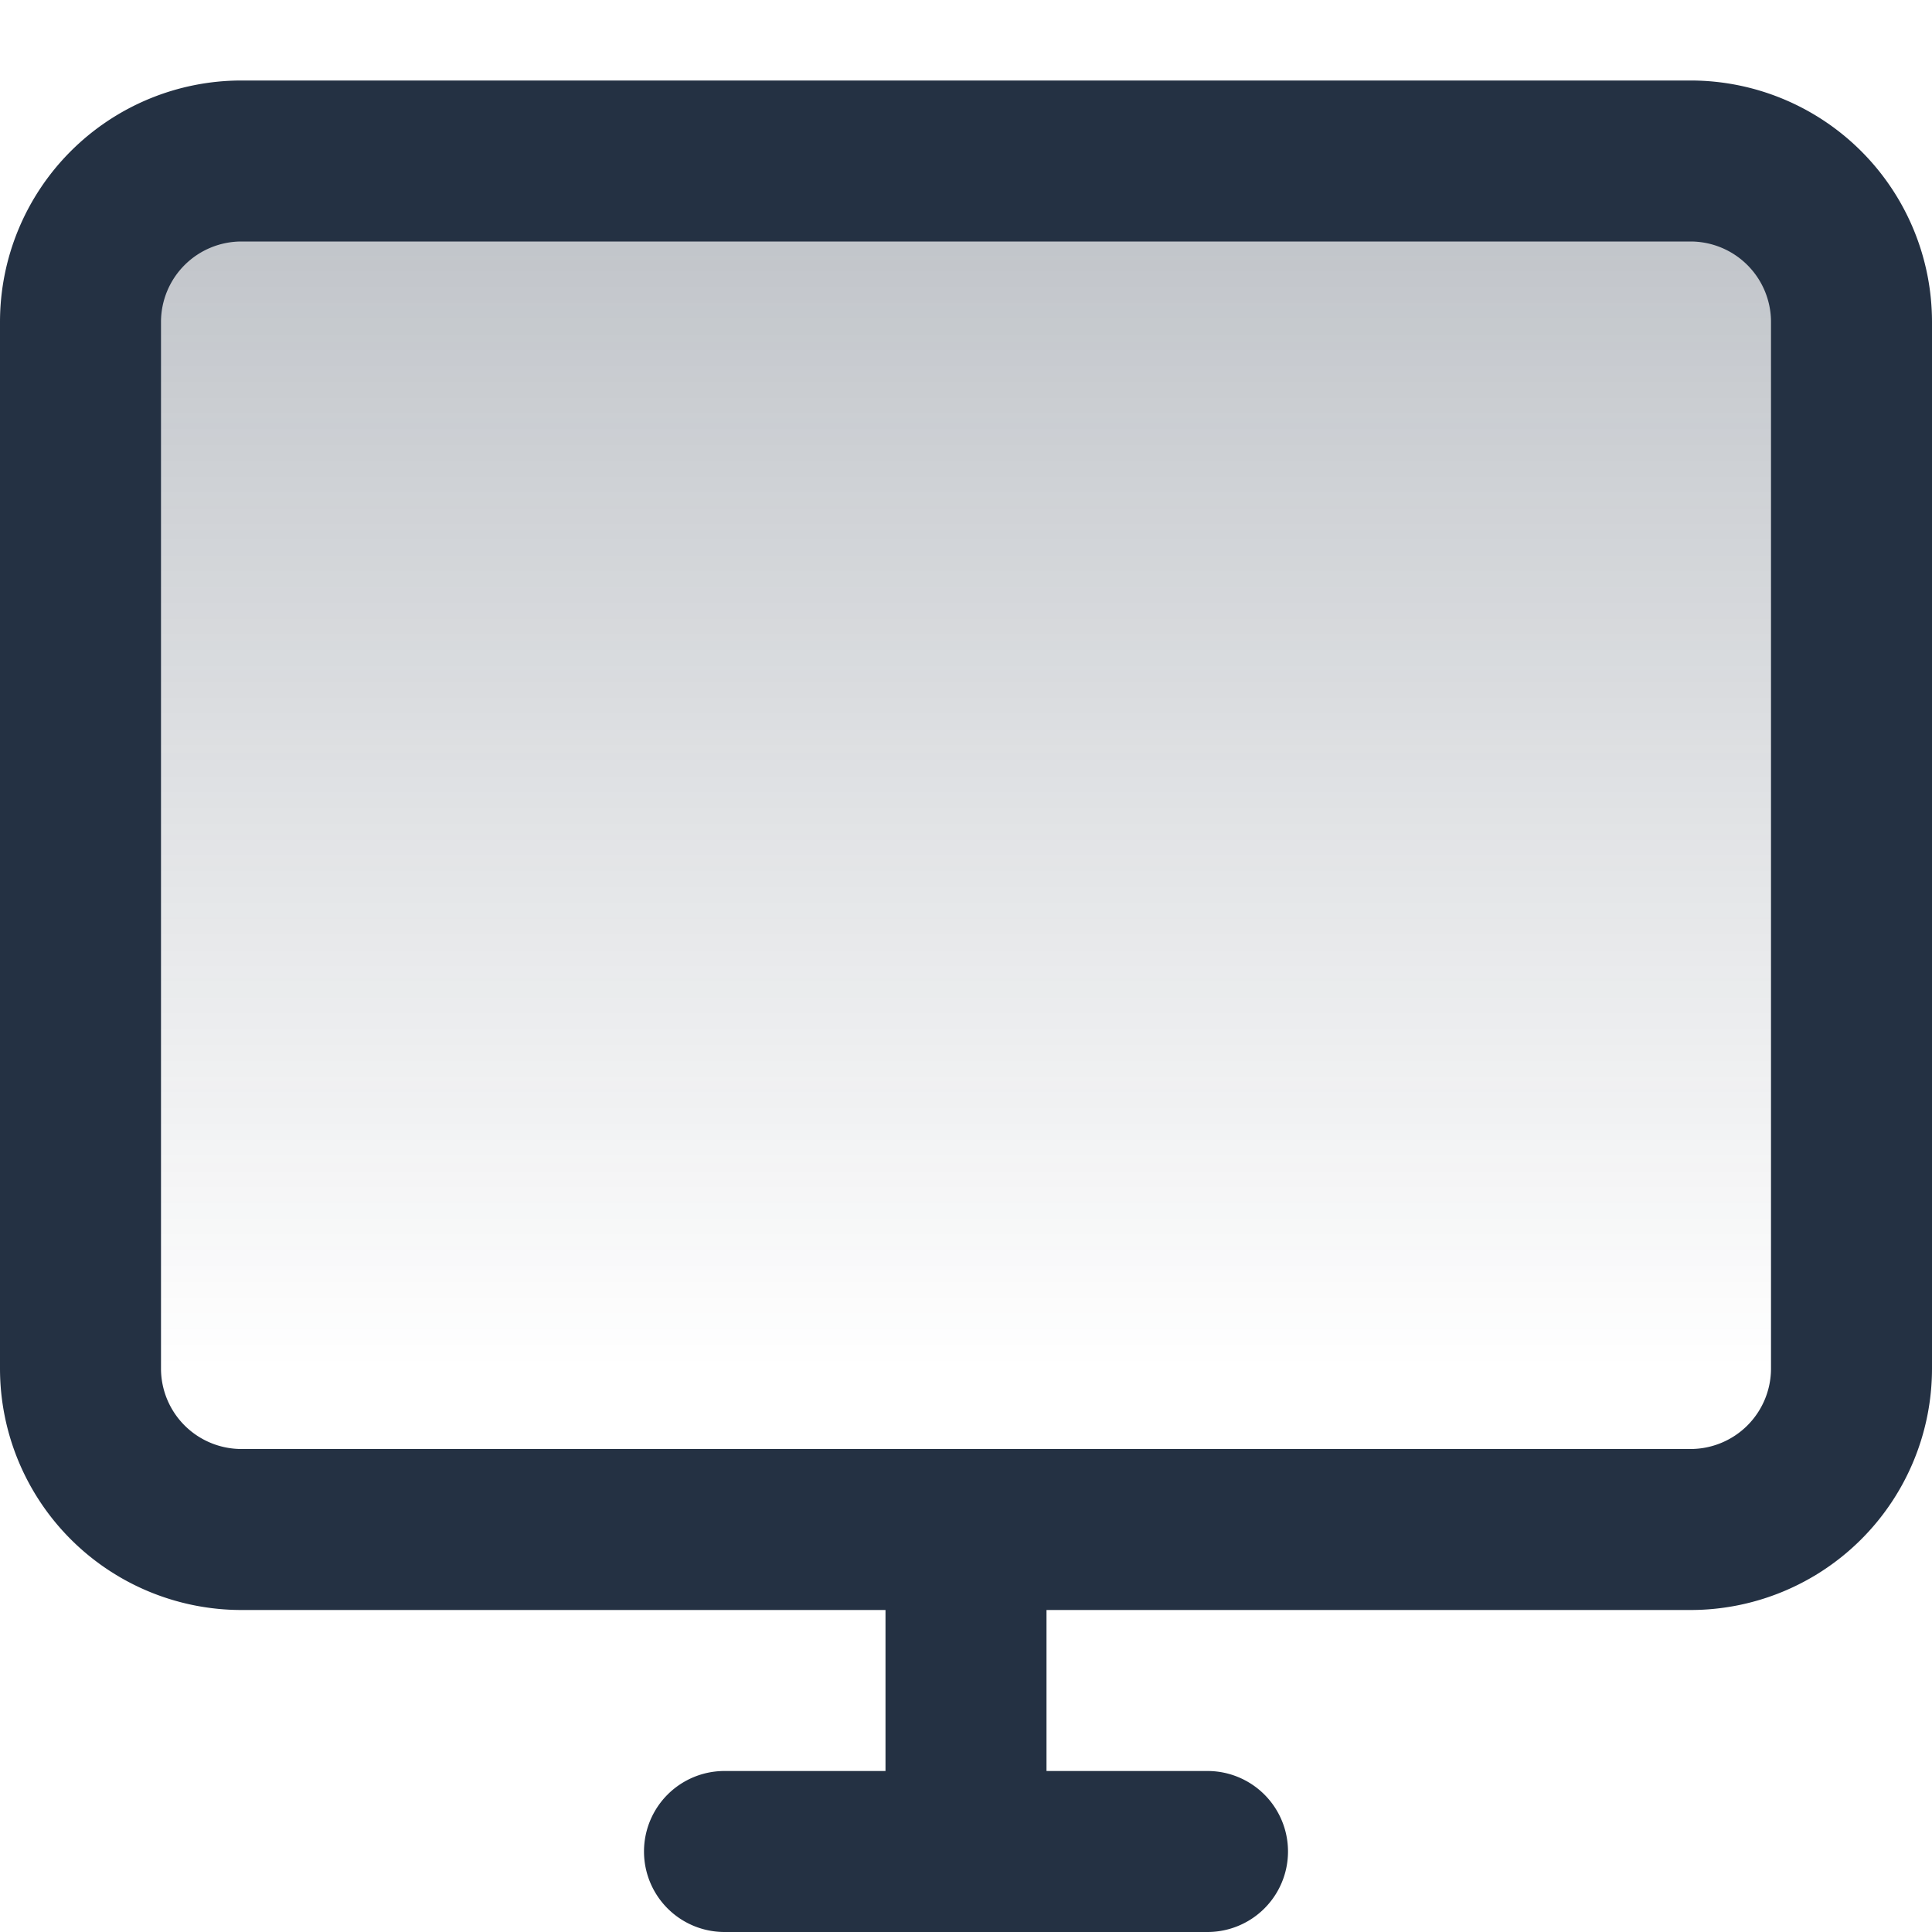 <svg width="24" height="24" fill="none" viewBox="0 0 24 24" xmlns="http://www.w3.org/2000/svg">
  <path fill="url(#workstation-nav-dark--24_svg__a)" d="M1 4a2 2 0 0 1 2-2h18a2 2 0 0 1 2 2v13a2 2 0 0 1-2 2H3a2 2 0 0 1-2-2V4Z"/>
  <path fill="#243143" fill-rule="evenodd" d="M3 1a3 3 0 0 0-3 3v13a3 3 0 0 0 3 3h8v2H9a1 1 0 1 0 0 2h6a1 1 0 1 0 0-2h-2v-2h8a3 3 0 0 0 3-3V4a3 3 0 0 0-3-3H3ZM2 4a1 1 0 0 1 1-1h18a1 1 0 0 1 1 1v13a1 1 0 0 1-1 1H3a1 1 0 0 1-1-1V4Z" clip-rule="evenodd"/>
  <defs>
    <linearGradient id="workstation-nav-dark--24_svg__a" x1="12" x2="12" y1="2" y2="17" gradientUnits="userSpaceOnUse">
      <stop stop-color="#243143" stop-opacity=".3"/>
      <stop offset="1" stop-color="#243143" stop-opacity="0"/>
    </linearGradient>
  </defs>
</svg>
